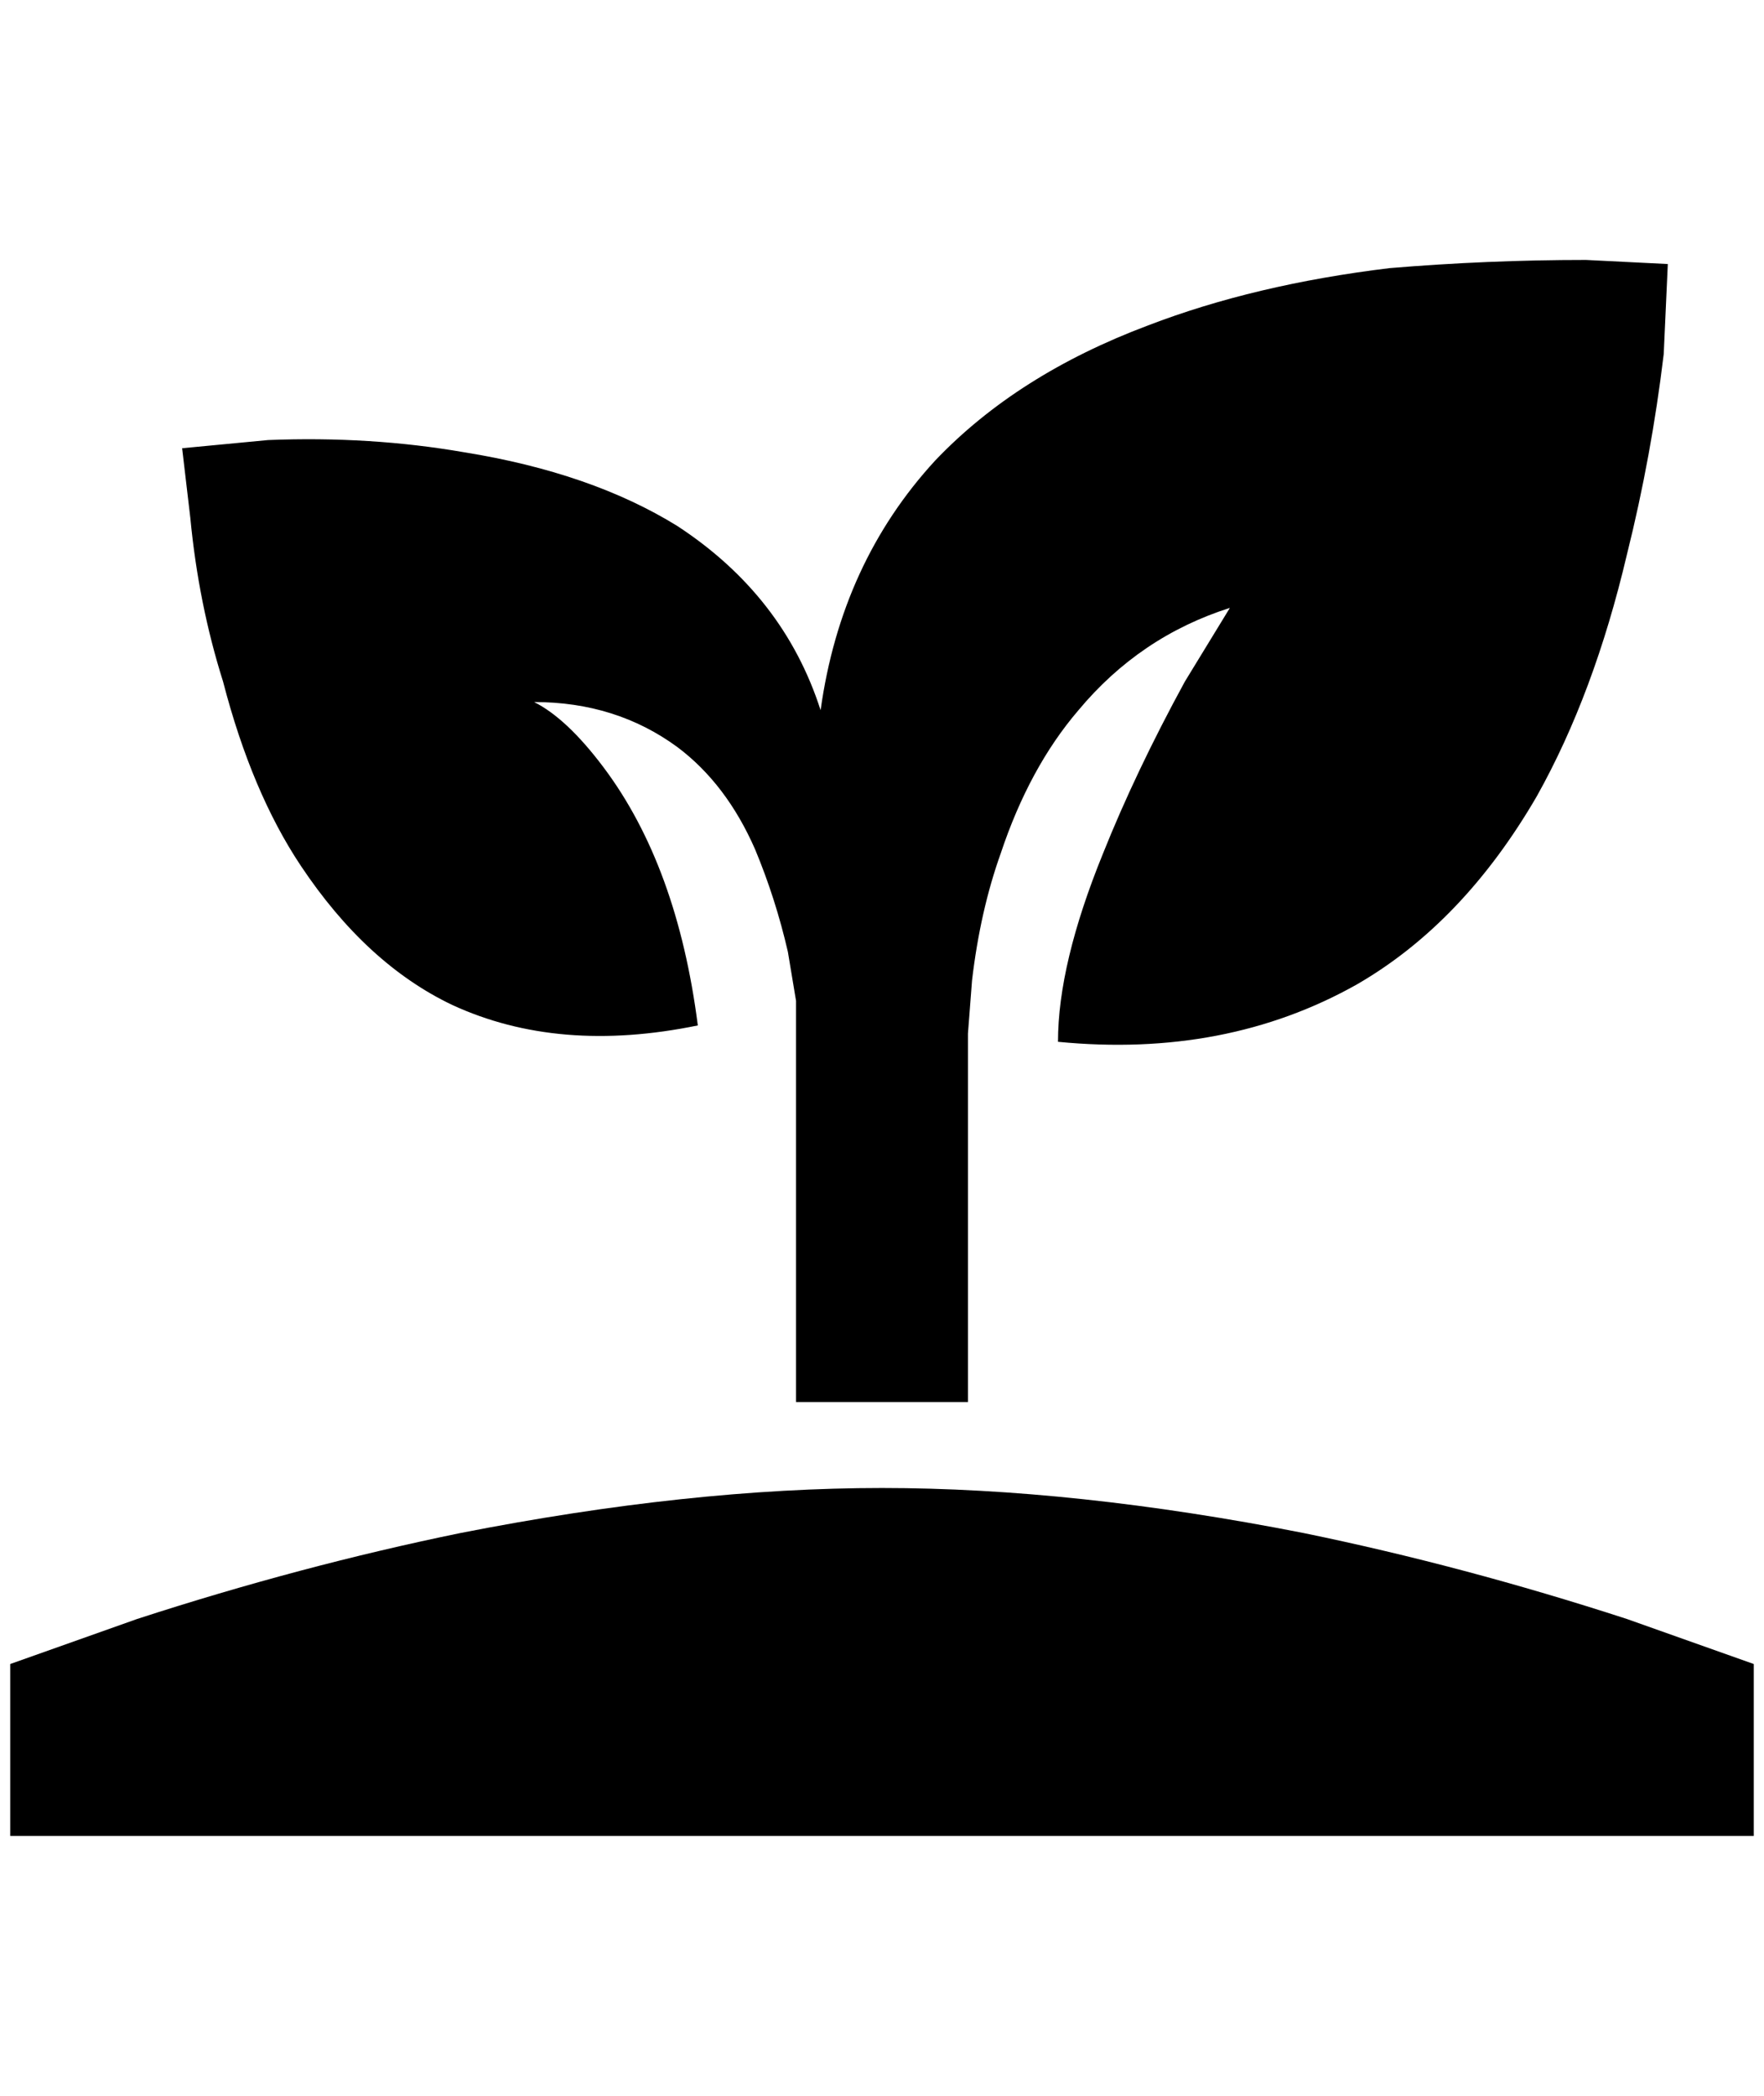 <?xml version="1.0" standalone="no"?>
<!DOCTYPE svg PUBLIC "-//W3C//DTD SVG 1.1//EN" "http://www.w3.org/Graphics/SVG/1.1/DTD/svg11.dtd" >
<svg xmlns="http://www.w3.org/2000/svg" xmlns:xlink="http://www.w3.org/1999/xlink" version="1.1" viewBox="-10 0 1724 2048">
   <path fill="currentColor"
d="M0 1794v-168l124 -44q160 -52 316 -84q224 -44 412 -44t412 44q156 32 316 84l124 44v168h-1704zM792 694q-36 -112 -140 -180q-84 -52 -208 -72q-92 -16 -192 -12l-84 8l8 68q8 84 32 160q28 108 76 180q64 96 148 136q104 48 240 20q-20 -156 -92 -252q-36 -48 -68 -64
q80 0 140 44q48 36 76 100q20 48 32 100l8 48v392h168v-360l4 -52q8 -68 28 -124q28 -84 76 -140q60 -72 148 -100l-44 72q-48 88 -80 168q-44 108 -44 184q164 16 292 -56q104 -60 176 -184q56 -100 88 -236q24 -96 36 -196l4 -88l-80 -4q-96 0 -192 8q-132 16 -236 56
q-128 48 -208 132q-92 100 -112 244z" />
</svg>
